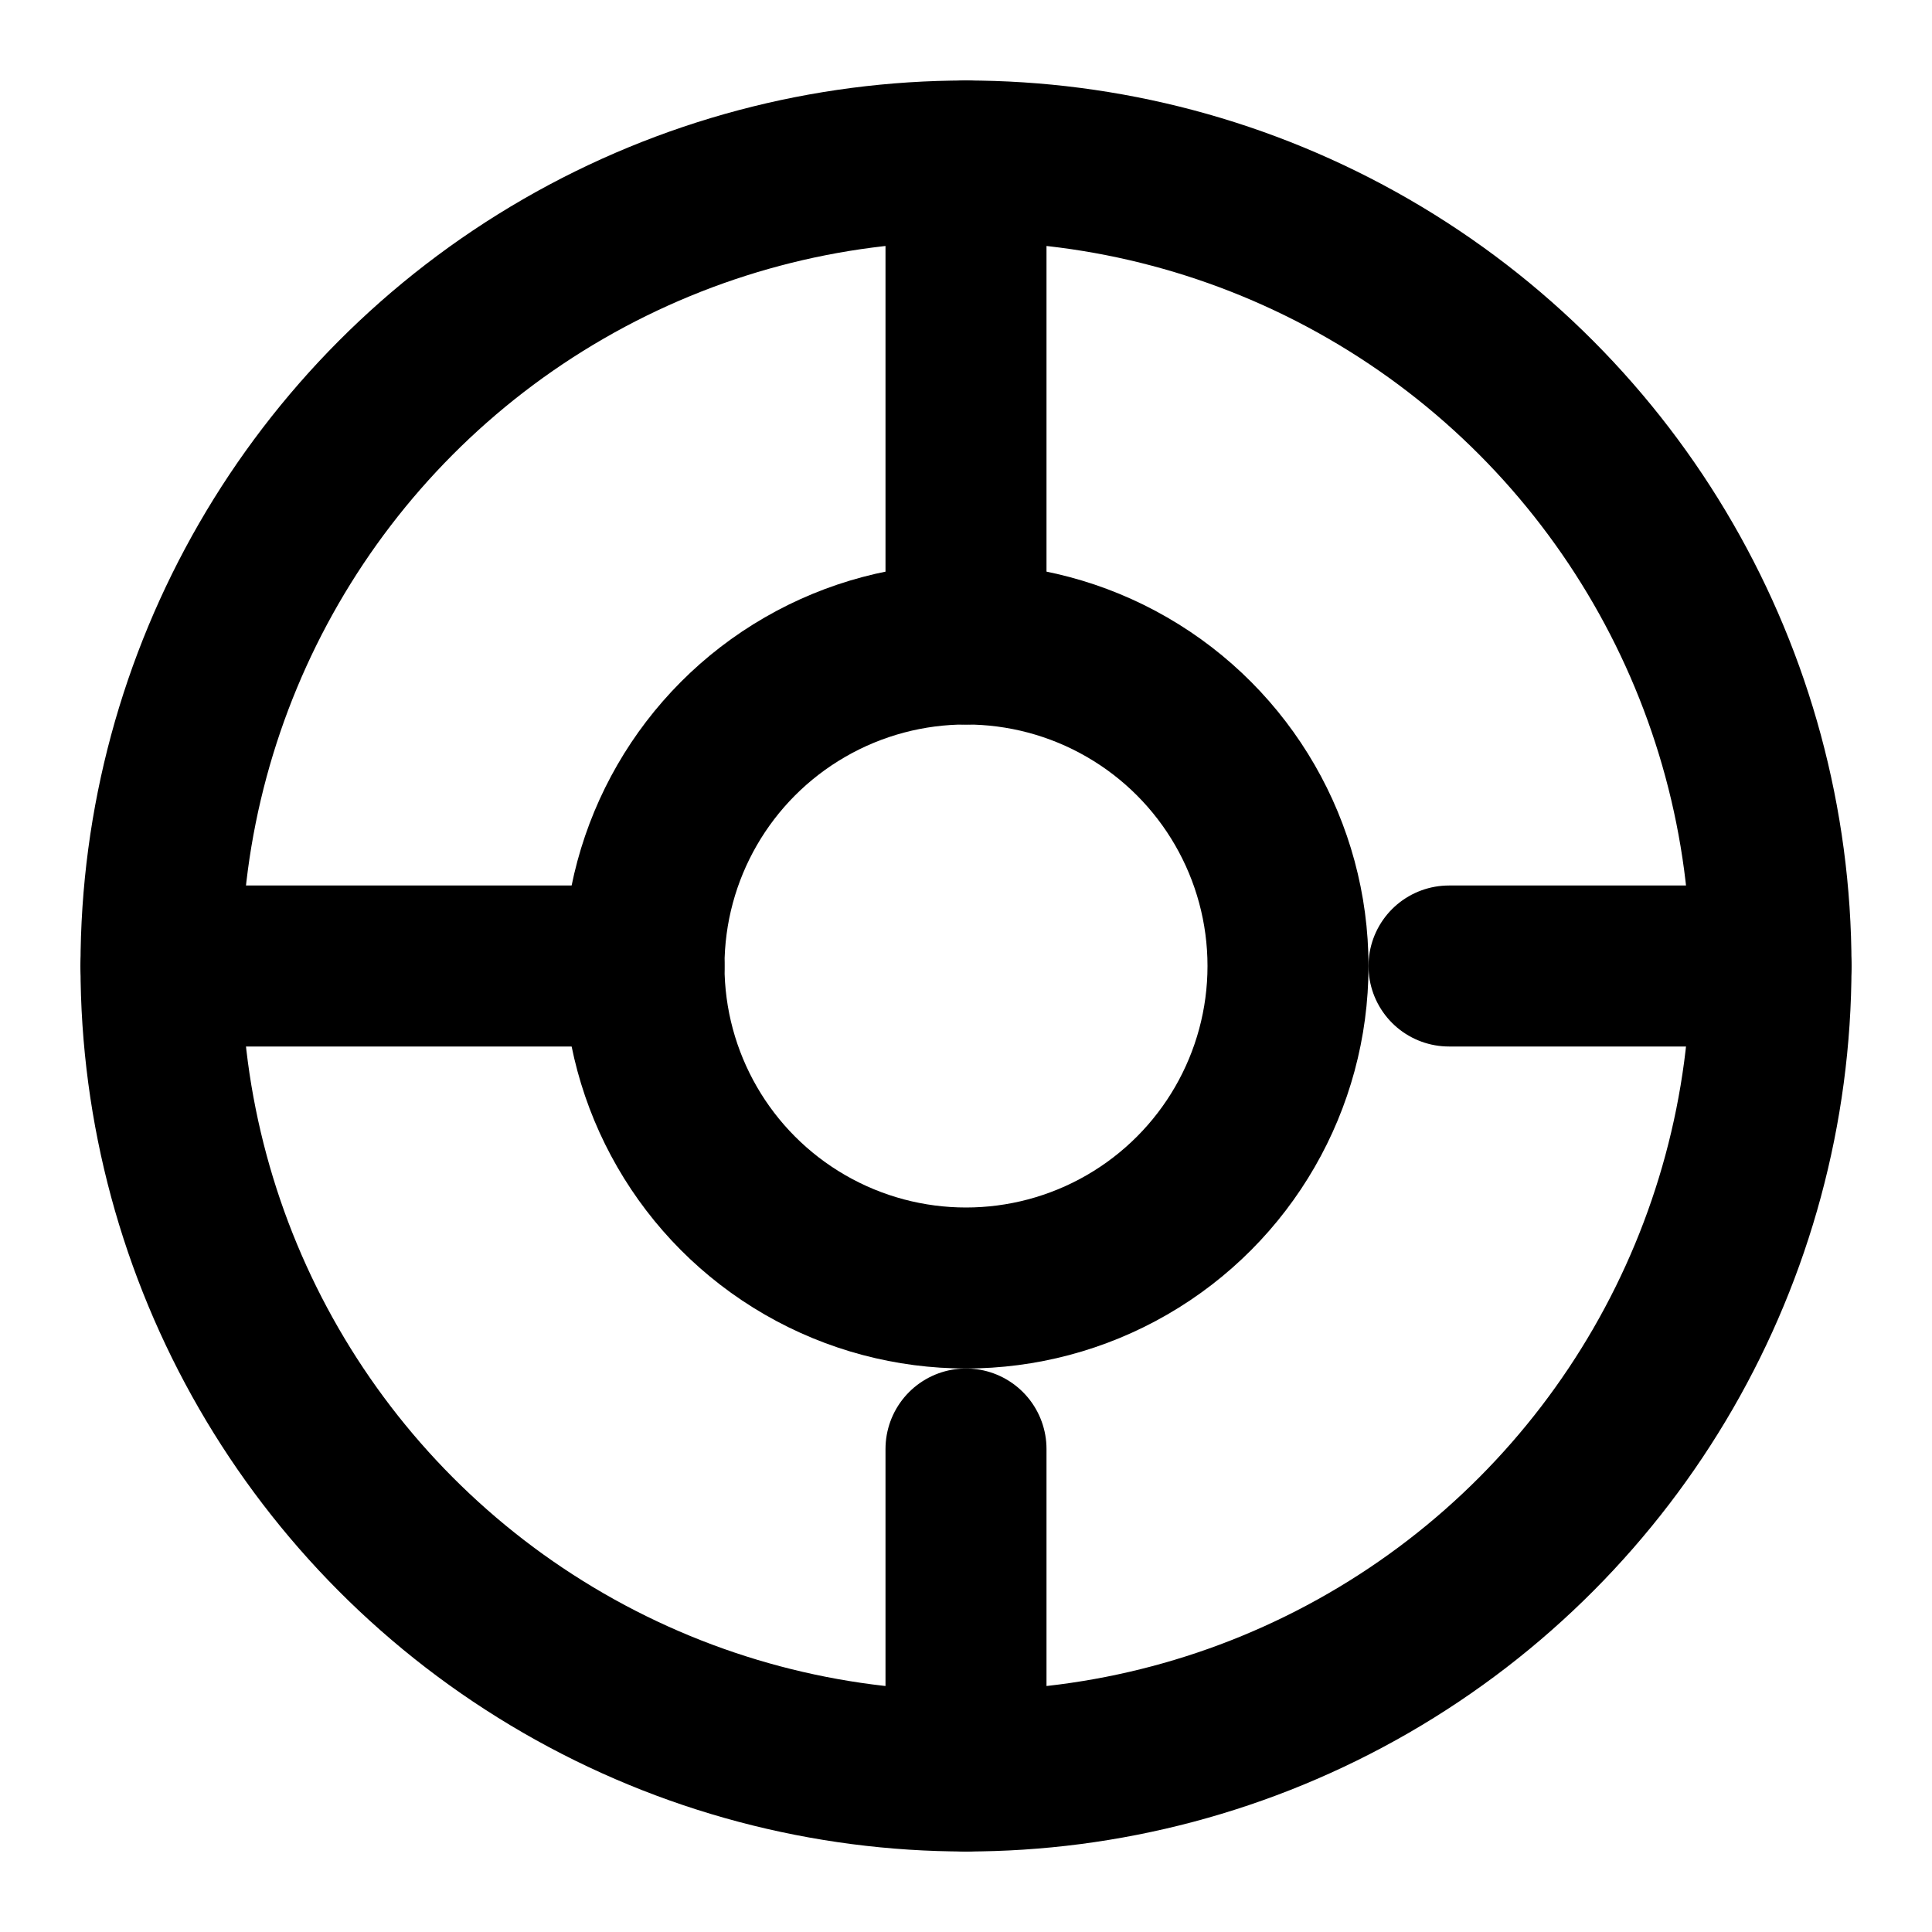 <svg xmlns="http://www.w3.org/2000/svg" viewBox="0 0 24 24" fill="none" stroke="currentColor" stroke-width="2" stroke-linecap="round" stroke-linejoin="round">
  <circle cx="12" cy="12" r="10" />
  <circle cx="12" cy="12" r="4" />
  <path d="M12 2v6" />
  <path d="M12 18v4" />
  <path d="M2 12h6" />
  <path d="M18 12h4" />
</svg>